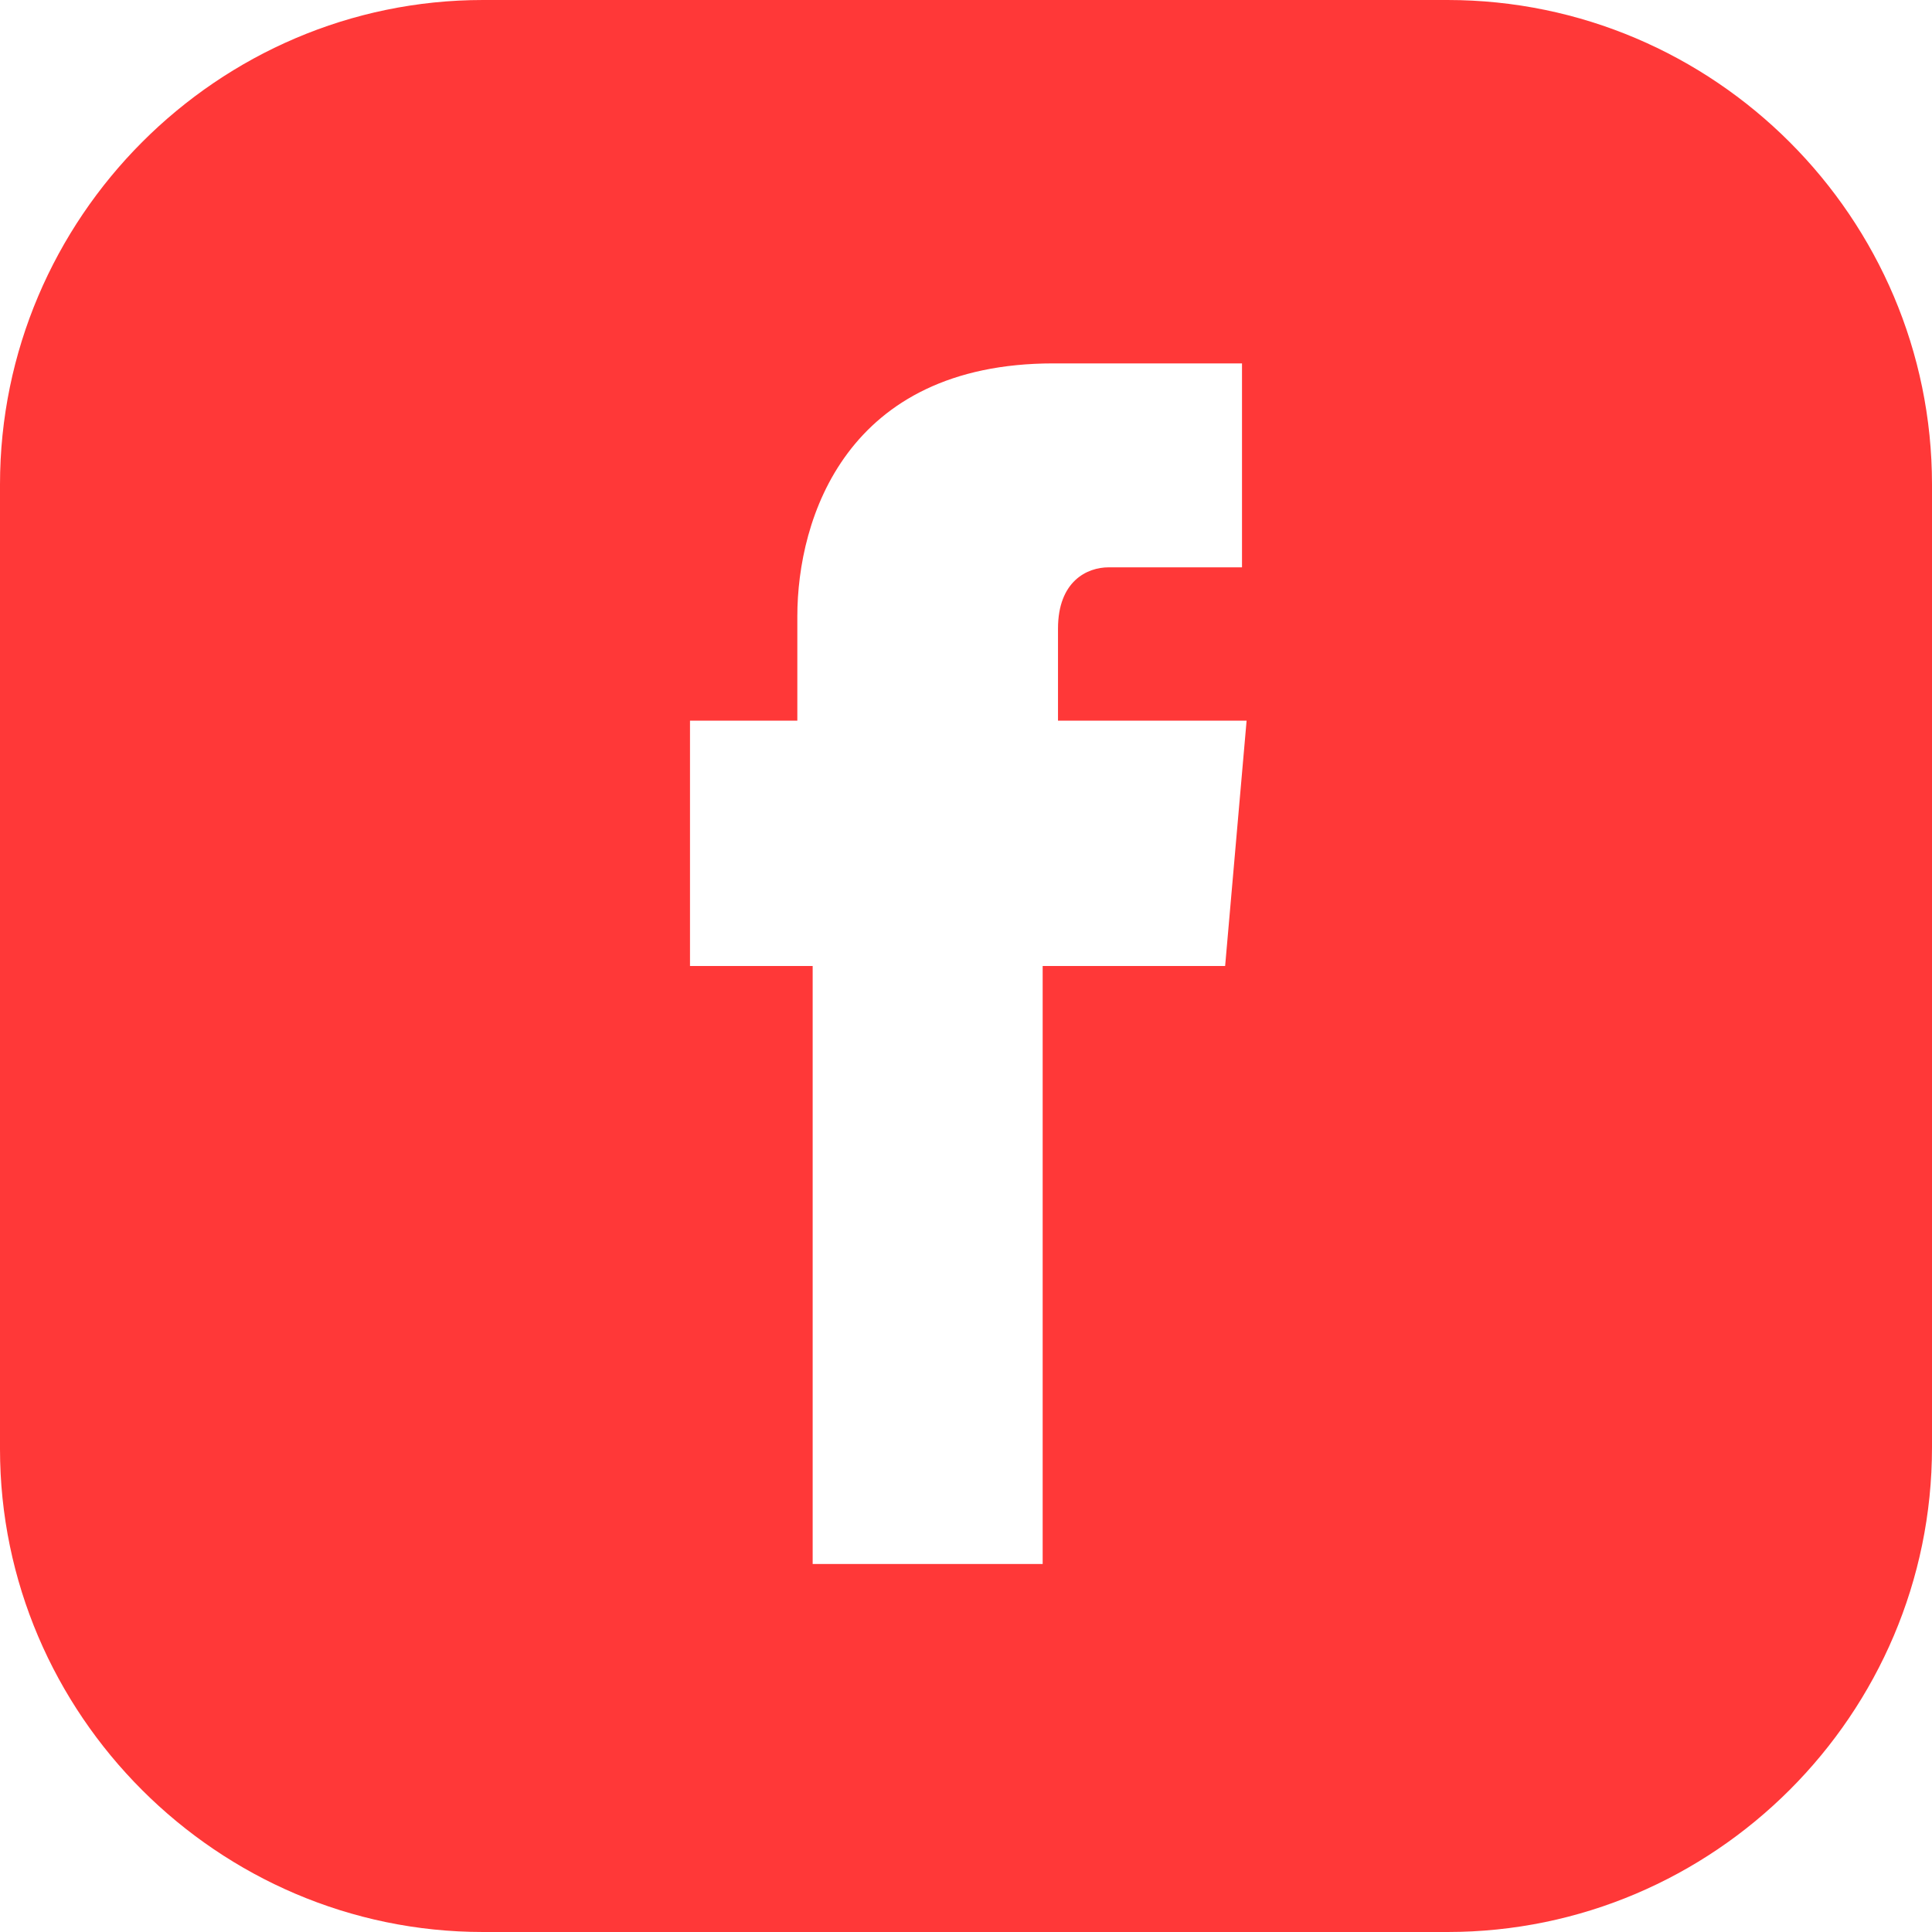 <svg xmlns="http://www.w3.org/2000/svg" viewBox="0 0 504 504"><g id="Layer_2" data-name="Layer 2"><g id="Layer_1" data-name="Layer 1"><path d="M377.6,0H126C56.8,0,0,56.8,0,126.4V378c0,69.2,56.8,126,126,126H377.6C447.2,504,504,447.2,504,377.6V126.4C504,56.8,447.2,0,377.6,0Zm-58,252H272V408H212V252H180V188h28V160.8c0-25.6,12.8-66,66.8-66H324V148H289.2c-5.6,0-13.2,3.6-13.2,16v24h49.2Z" fill="#ff3838"/></g></g></svg>